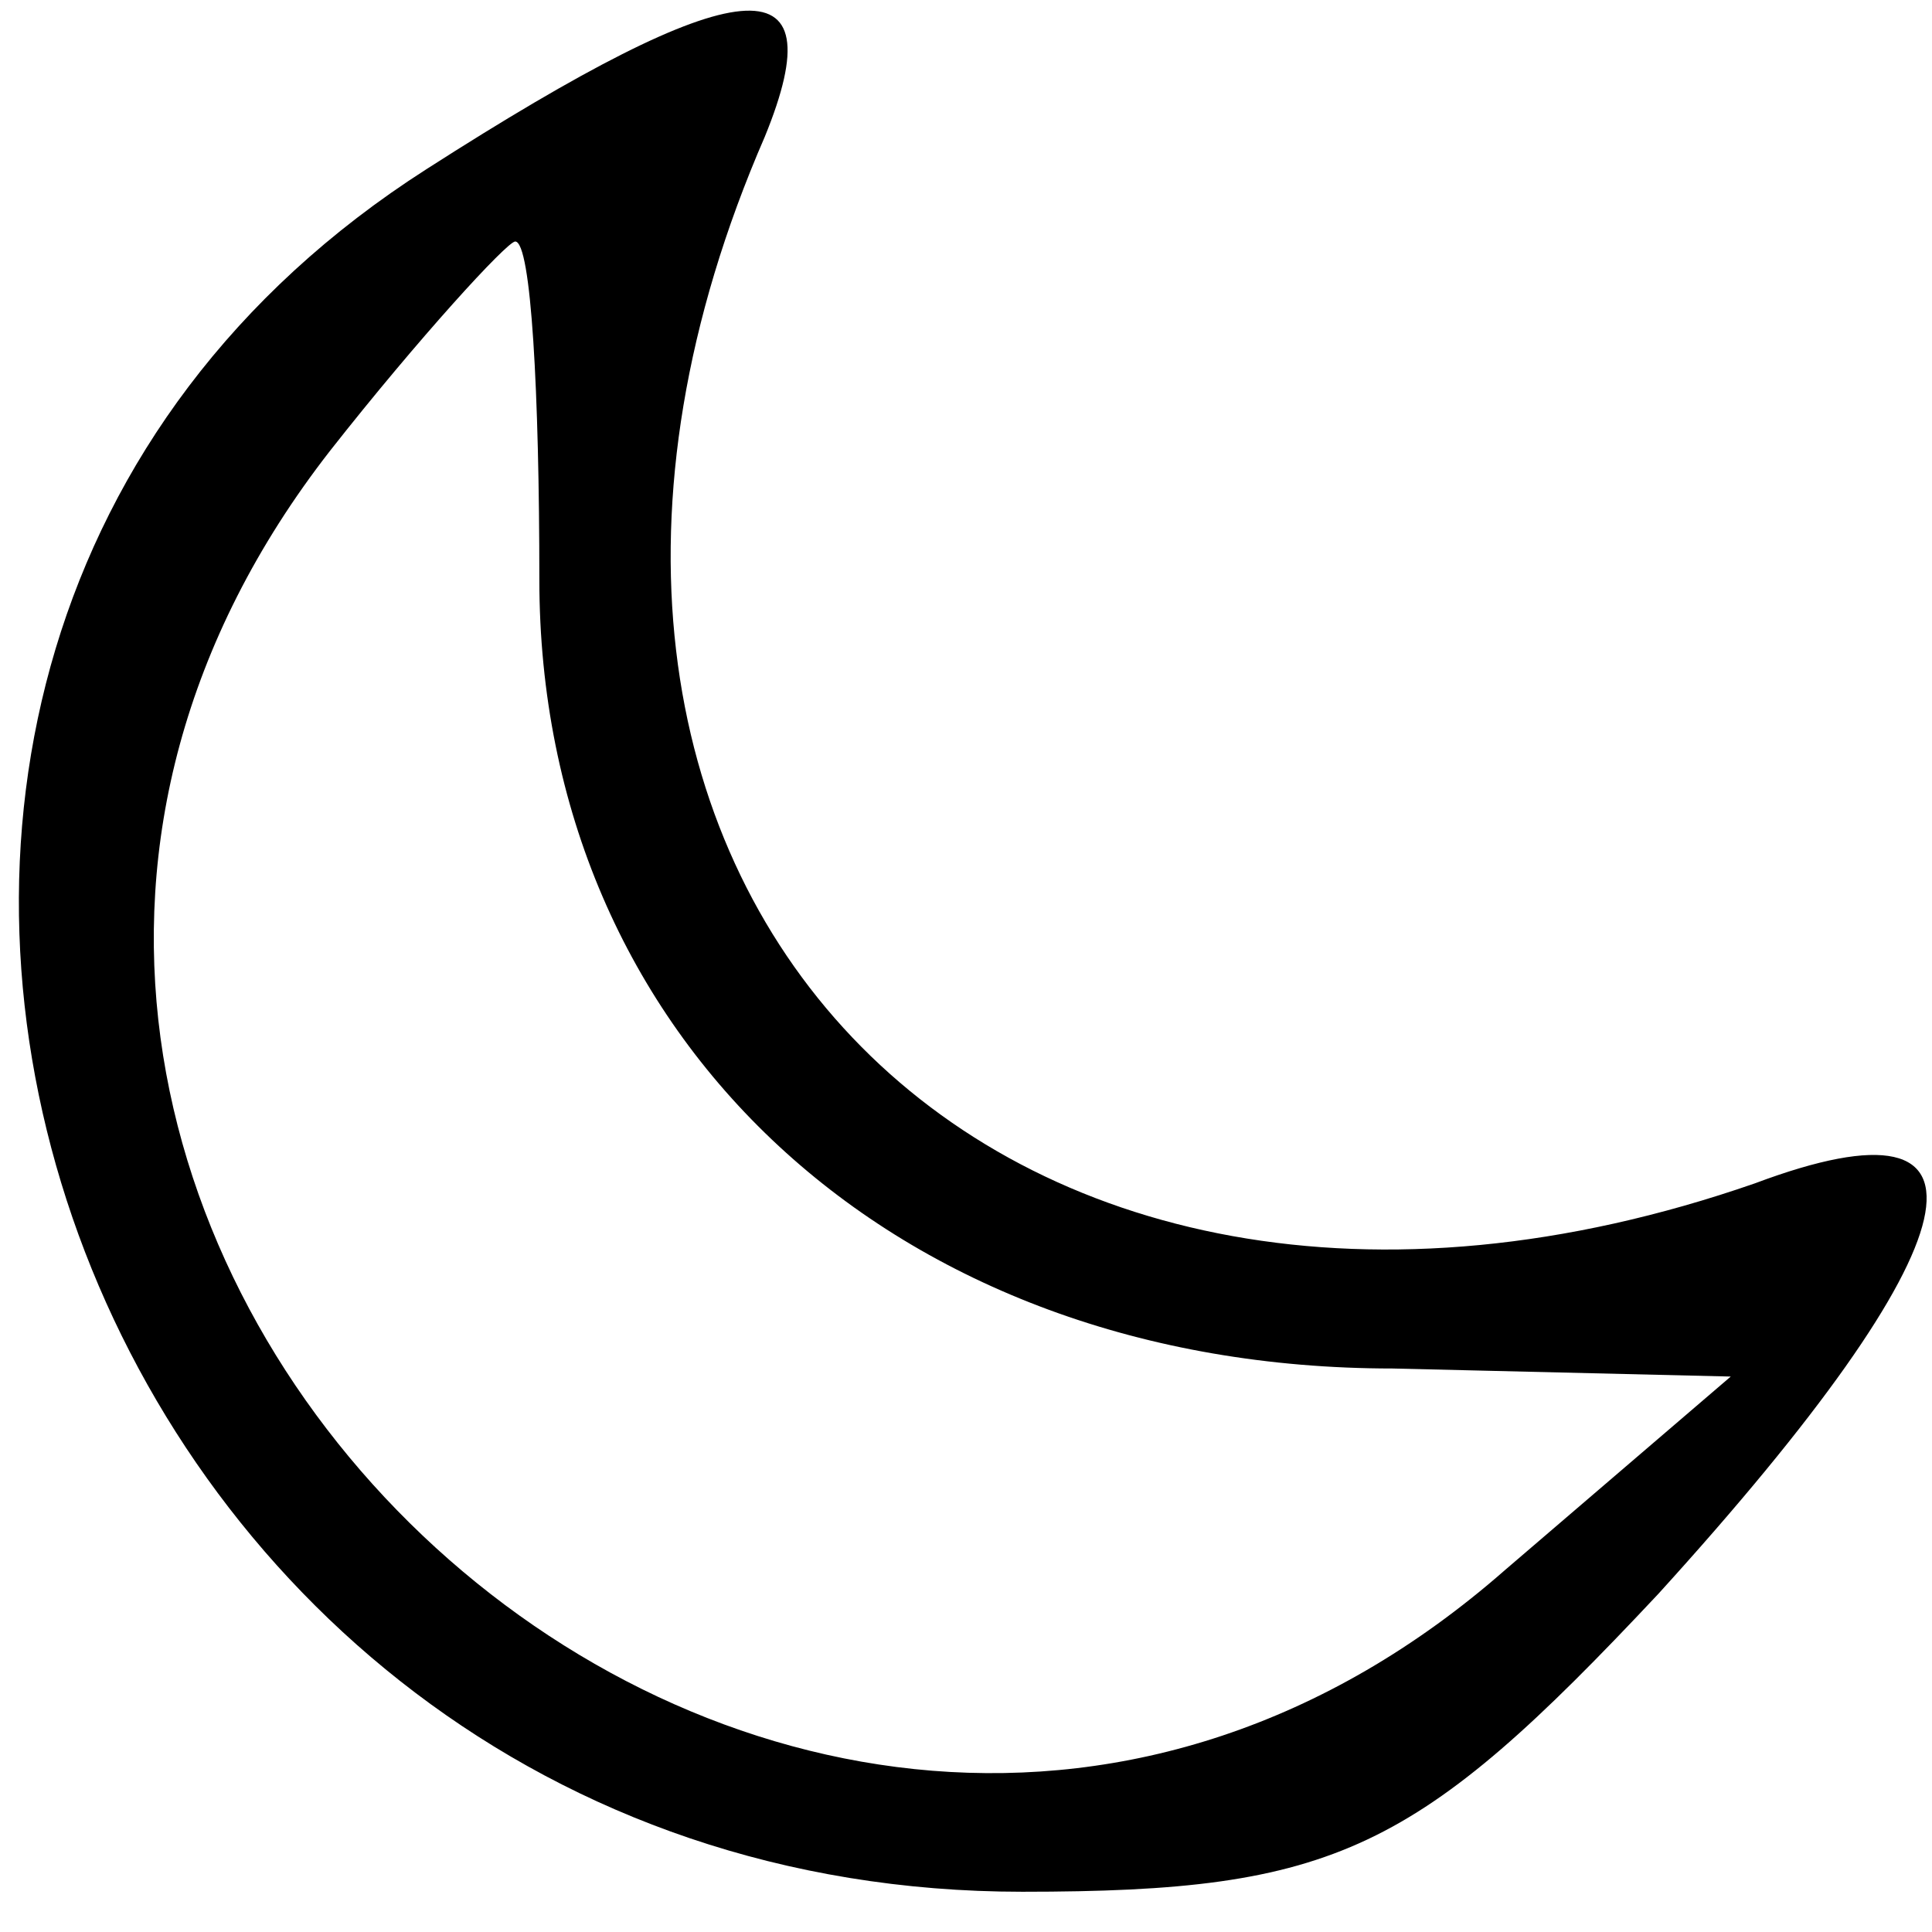 <?xml version="1.0" standalone="no"?>
<!DOCTYPE svg PUBLIC "-//W3C//DTD SVG 20010904//EN"
 "http://www.w3.org/TR/2001/REC-SVG-20010904/DTD/svg10.dtd">
<svg version="1.0" xmlns="http://www.w3.org/2000/svg"
 width="24pt" height="24pt" viewBox="0 0 24 24"
 preserveAspectRatio="xMidYMid meet">

<g transform="translate(0,24) scale(0.1,-0.1)"
fill="#000000" stroke="none">
<path d="M53 219 c-97 -62 -45 -214 74 -214 39 0 49 5 79 37 40 44 44 63 12
51 -95 -33 -163 38 -123 130 9 22 -3 21 -42 -4z m14 -51 c0 -57 44 -98 106
-98 l42 -1 -28 -24 c-90 -79 -220 44 -146 139 11 14 22 26 23 26 2 0 3 -19 3
-42z"/>
</g>
</svg>
